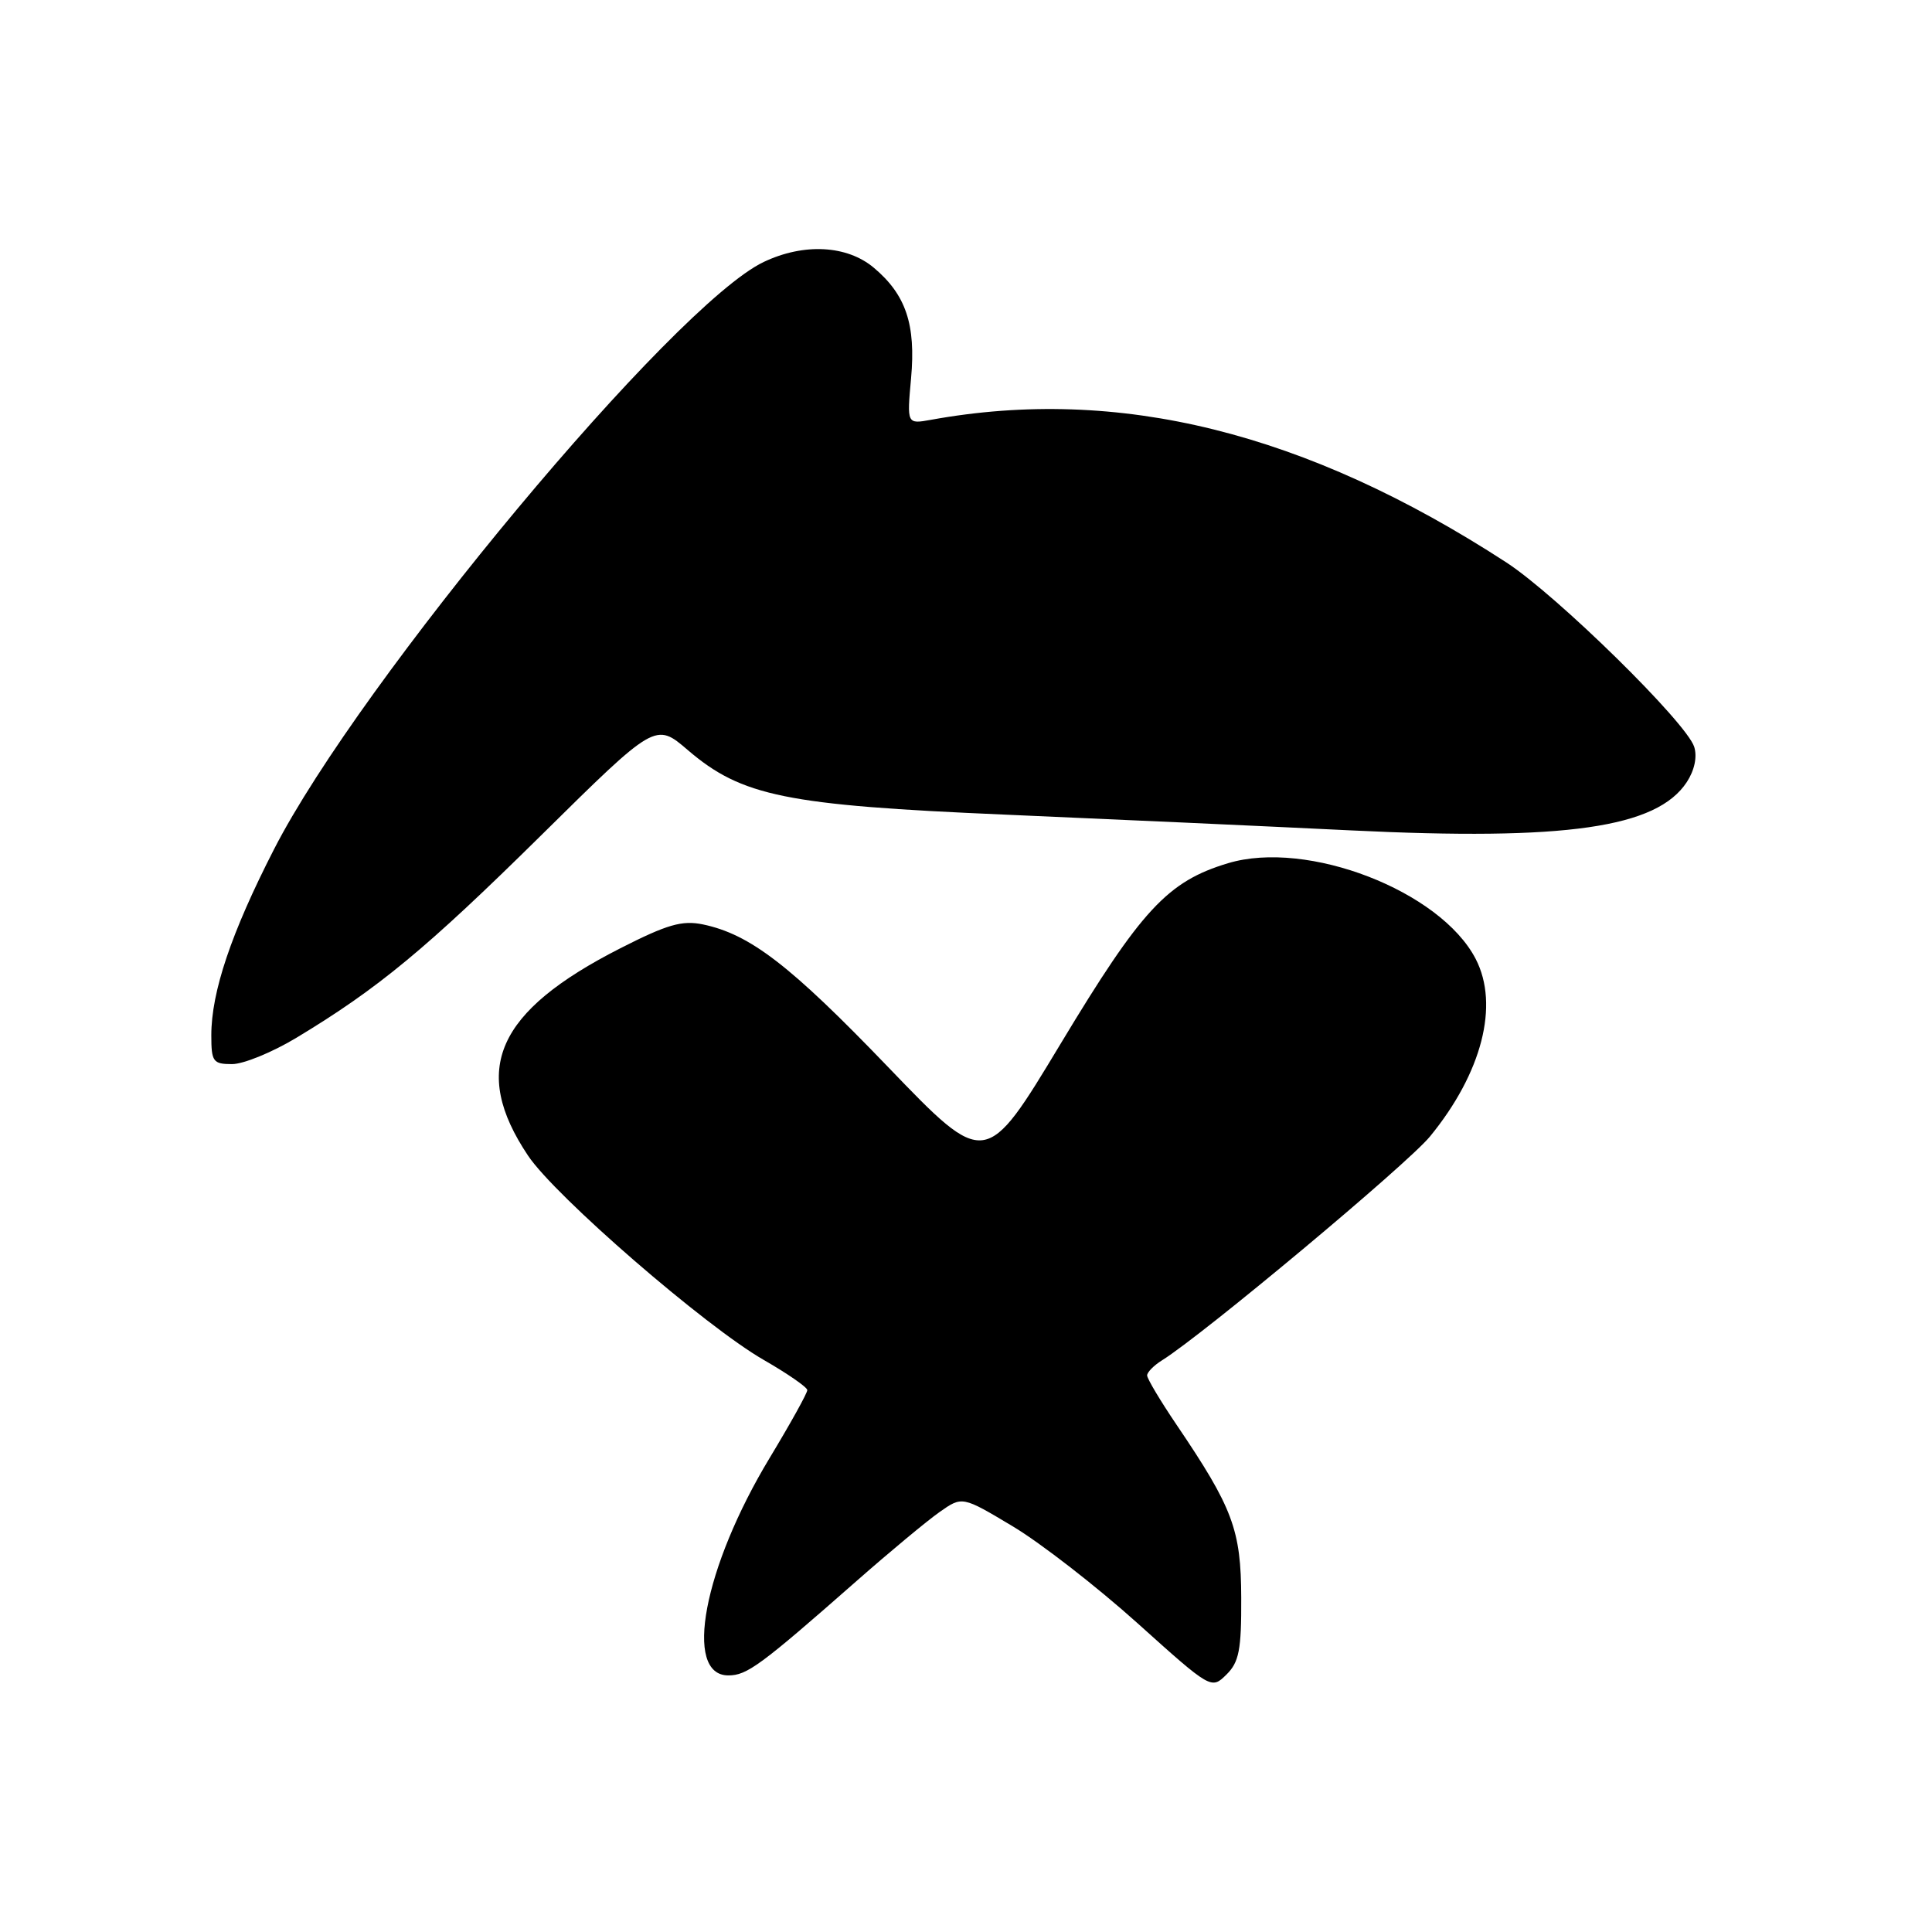 <?xml version="1.0" encoding="UTF-8" standalone="no"?>
<!DOCTYPE svg PUBLIC "-//W3C//DTD SVG 1.1//EN" "http://www.w3.org/Graphics/SVG/1.1/DTD/svg11.dtd" >
<svg xmlns="http://www.w3.org/2000/svg" xmlns:xlink="http://www.w3.org/1999/xlink" version="1.1" viewBox="0 0 256 256">
 <g >
 <path fill="currentColor"
d=" M 164.47 211.72 C 164.44 202.70 163.37 199.82 155.88 188.76 C 153.75 185.61 152.00 182.68 152.00 182.25 C 152.00 181.83 152.89 180.92 153.99 180.24 C 159.47 176.81 186.47 154.26 189.48 150.59 C 196.37 142.18 198.69 133.17 195.54 127.07 C 190.87 118.04 173.23 111.22 162.72 114.38 C 154.71 116.79 151.25 120.52 140.54 138.30 C 130.59 154.82 130.59 154.82 117.67 141.38 C 104.70 127.89 99.39 123.80 93.14 122.49 C 90.38 121.92 88.41 122.49 82.20 125.65 C 65.77 134.01 62.34 141.73 69.97 153.13 C 73.57 158.52 93.46 175.76 101.22 180.21 C 104.37 182.02 106.95 183.81 106.97 184.19 C 106.99 184.57 104.74 188.62 101.98 193.19 C 93.23 207.68 90.51 222.00 96.51 222.00 C 98.98 222.00 100.74 220.71 113.50 209.49 C 117.90 205.62 122.85 201.51 124.50 200.35 C 127.50 198.24 127.50 198.24 134.20 202.25 C 137.88 204.45 145.31 210.22 150.70 215.06 C 160.46 223.84 160.51 223.86 162.50 221.90 C 164.18 220.25 164.50 218.64 164.47 211.72 Z  M 39.26 137.52 C 50.10 130.99 56.51 125.68 71.68 110.71 C 86.86 95.72 86.86 95.72 91.14 99.39 C 98.29 105.51 104.14 106.70 133.12 107.94 C 147.08 108.54 167.72 109.48 179.00 110.03 C 207.50 111.42 219.53 109.69 223.51 103.63 C 224.53 102.07 224.91 100.28 224.49 98.96 C 223.46 95.73 206.29 78.88 199.59 74.52 C 173.02 57.26 148.22 51.11 123.34 55.63 C 120.17 56.20 120.17 56.20 120.72 50.14 C 121.37 43.00 120.04 39.05 115.79 35.48 C 112.24 32.49 106.52 32.18 101.20 34.71 C 89.35 40.33 47.70 90.29 36.30 112.55 C 30.64 123.60 28.00 131.43 28.00 137.18 C 28.00 140.68 28.23 141.00 30.75 141.00 C 32.26 141.00 36.09 139.43 39.26 137.52 Z "/>
</g>
</svg>